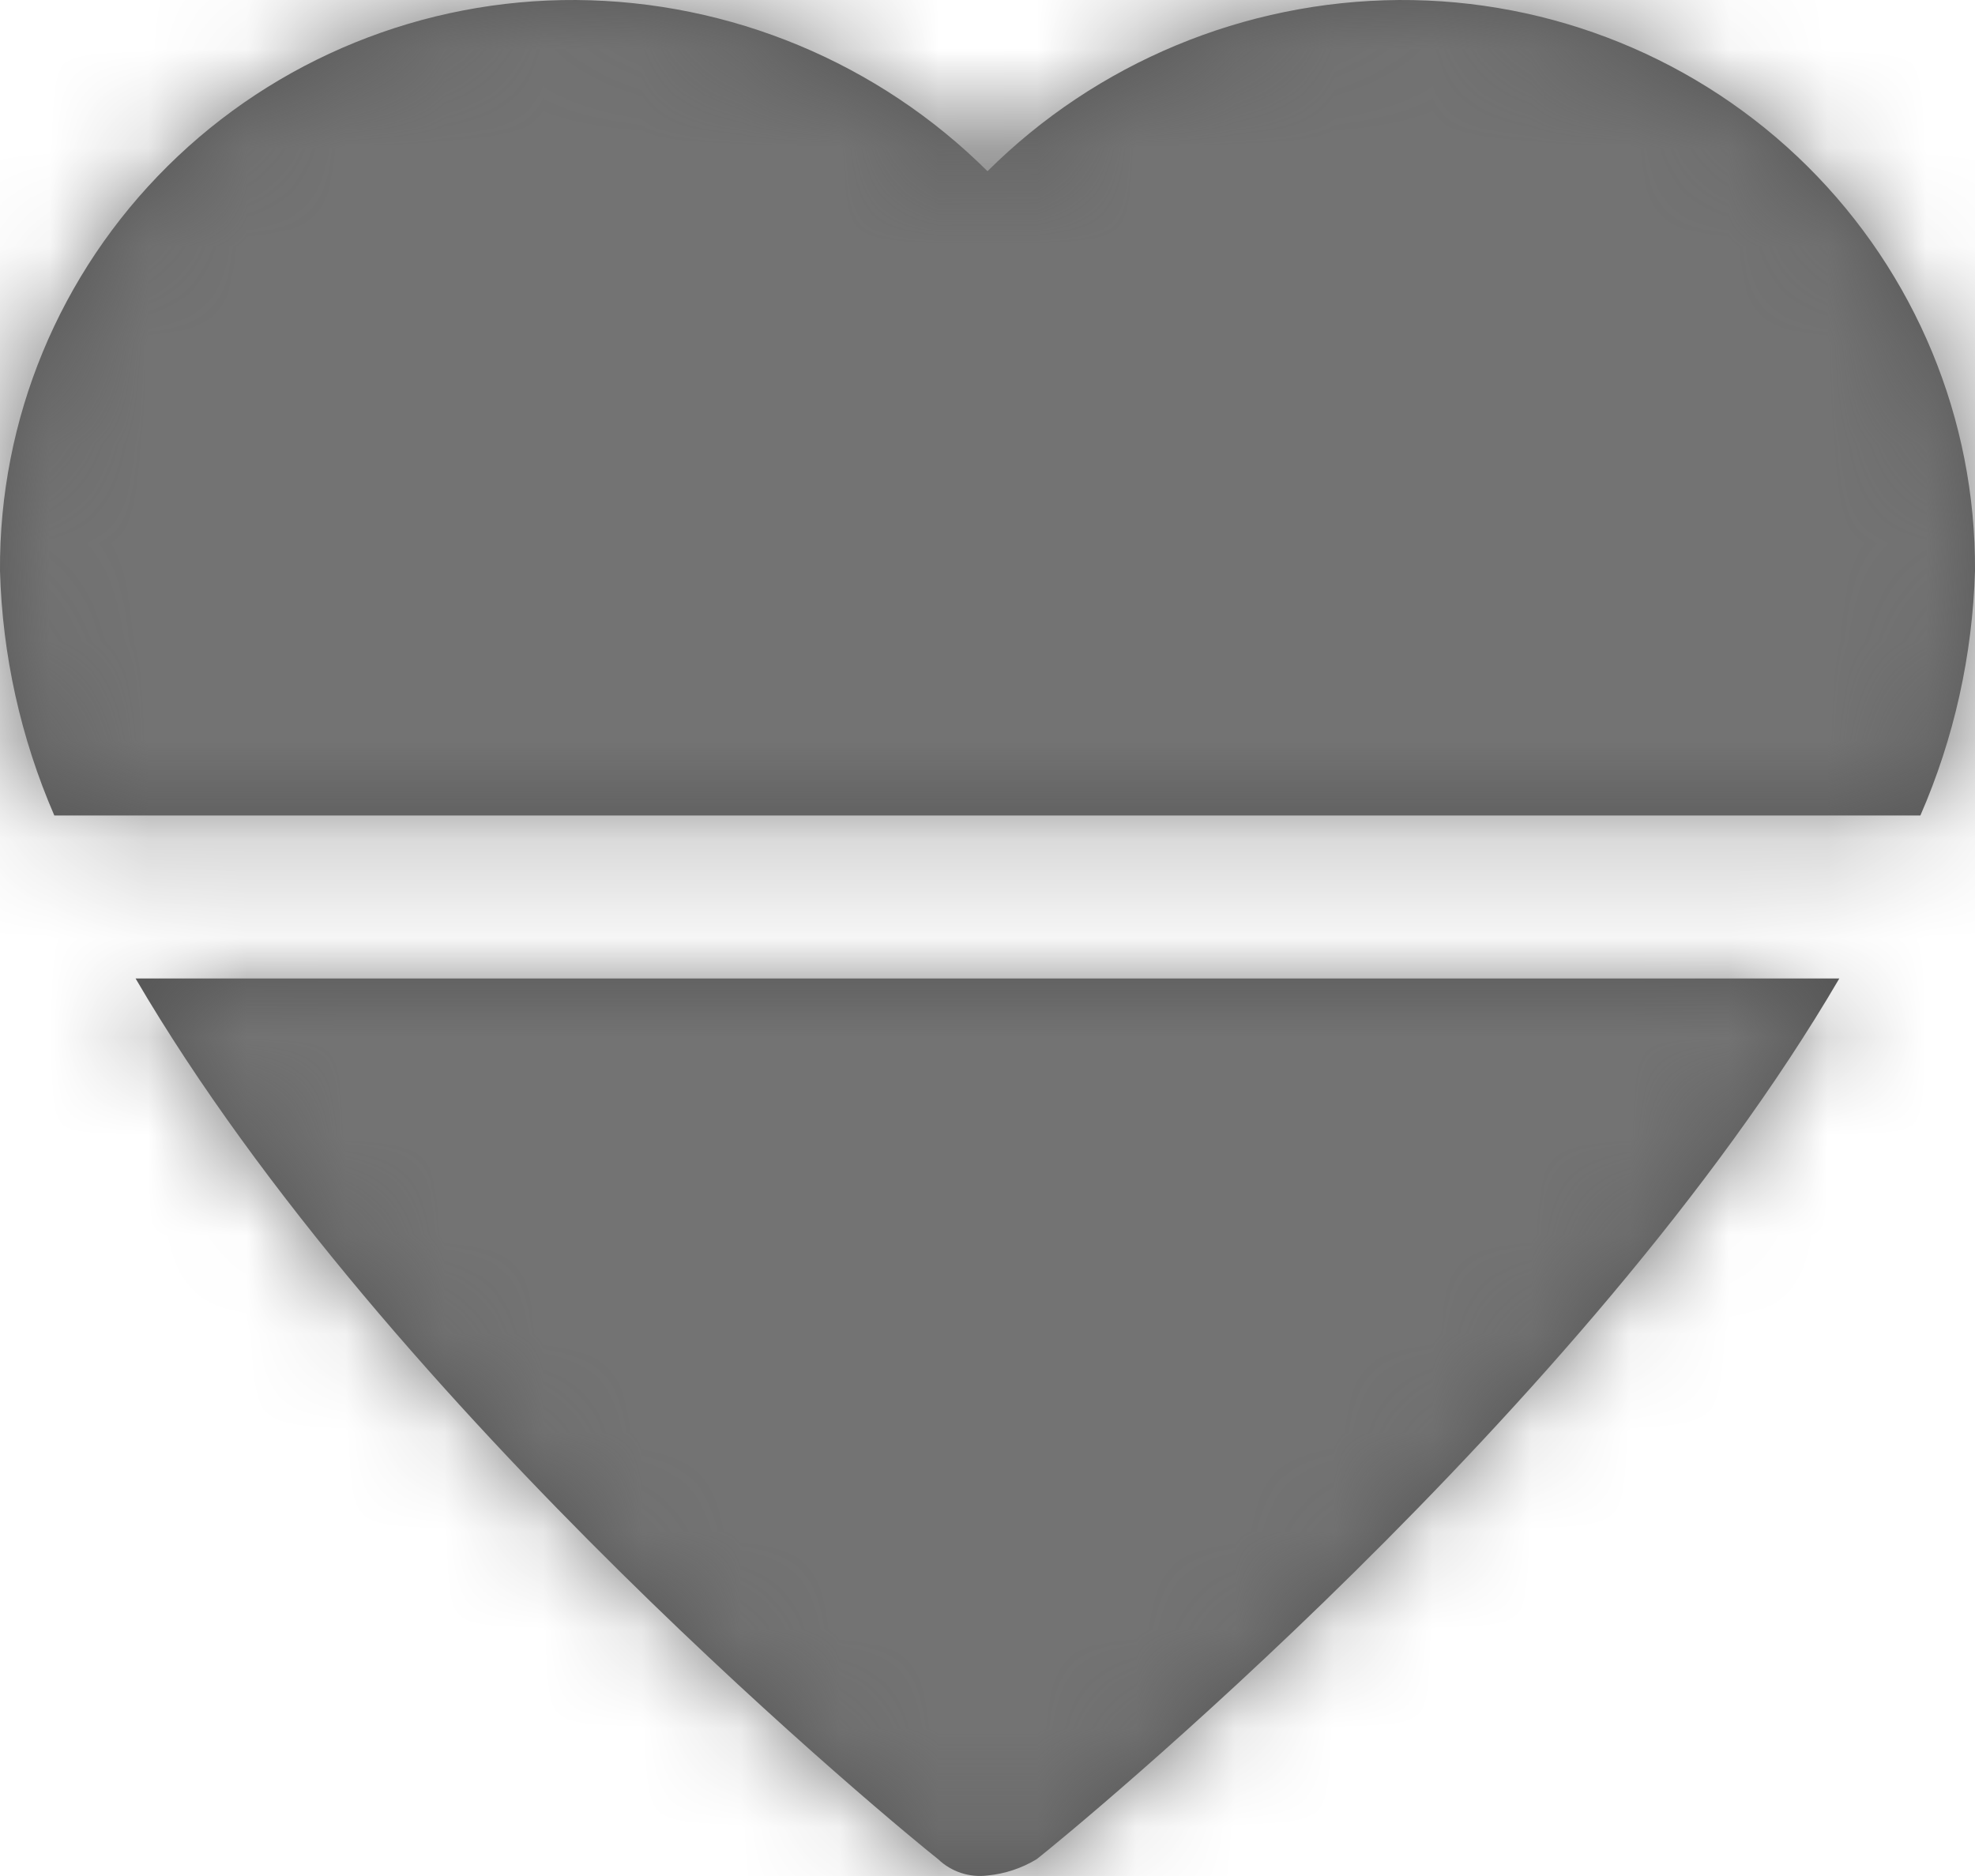 <?xml version="1.0" encoding="UTF-8"?>
<svg width="20px" height="19px" viewBox="0 0 20 19" version="1.1" xmlns="http://www.w3.org/2000/svg" xmlns:xlink="http://www.w3.org/1999/xlink">
    <!-- Generator: Sketch 59.1 (86144) - https://sketch.com -->
    <title>heartrate-inactive-20px</title>
    <desc>Created with Sketch.</desc>
    <defs>
        <path d="M18.626,9.91 C16.071,14.278 10.814,18.582 10.499,18.829 C10.348,18.921 10.176,18.978 10,18.995 C9.816,19.018 9.633,18.957 9.499,18.829 C9.184,18.582 3.926,14.278 1.373,9.91 L18.626,9.91 Z M0.55,8.259 C0.21,7.475 0.023,6.634 0,5.781 C-0.01,4.245 0.601,2.769 1.698,1.682 C2.793,0.596 4.283,-0.009 5.833,9.20161272e-05 C7.399,0.011 8.896,0.636 10,1.734 C11.103,0.636 12.601,0.011 14.166,9.20161272e-05 C15.716,-0.009 17.205,0.596 18.301,1.682 C19.397,2.769 20.009,4.245 20,5.781 C19.975,6.634 19.789,7.475 19.447,8.259 L0.55,8.259 Z" id="path-1"></path>
    </defs>
    <g id="Final" stroke="none" stroke-width="1" fill="none" fill-rule="evenodd">
        <g id="All-Nucleo-Icons" transform="translate(-463, -3735)">
            <g id="Solo/Nucleo/20px/heartrate-inactive" transform="translate(461, 3732)">
                <g id="heartrate-inactive" transform="translate(2, 3)">
                    <g id="Colour/Default-Colour">
                        <g>
                            <mask id="mask-2" fill="white">
                                <use xlink:href="#path-1"></use>
                            </mask>
                            <use id="Mask" fill="#555555" xlink:href="#path-1"></use>
                            <g id="colour/neutral/chia" mask="url(#mask-2)" fill="#737373">
                                <g transform="translate(-22, -22)" id="Colour">
                                    <rect x="0" y="0" width="64" height="64"></rect>
                                </g>
                            </g>
                        </g>
                    </g>
                </g>
            </g>
        </g>
    </g>
</svg>